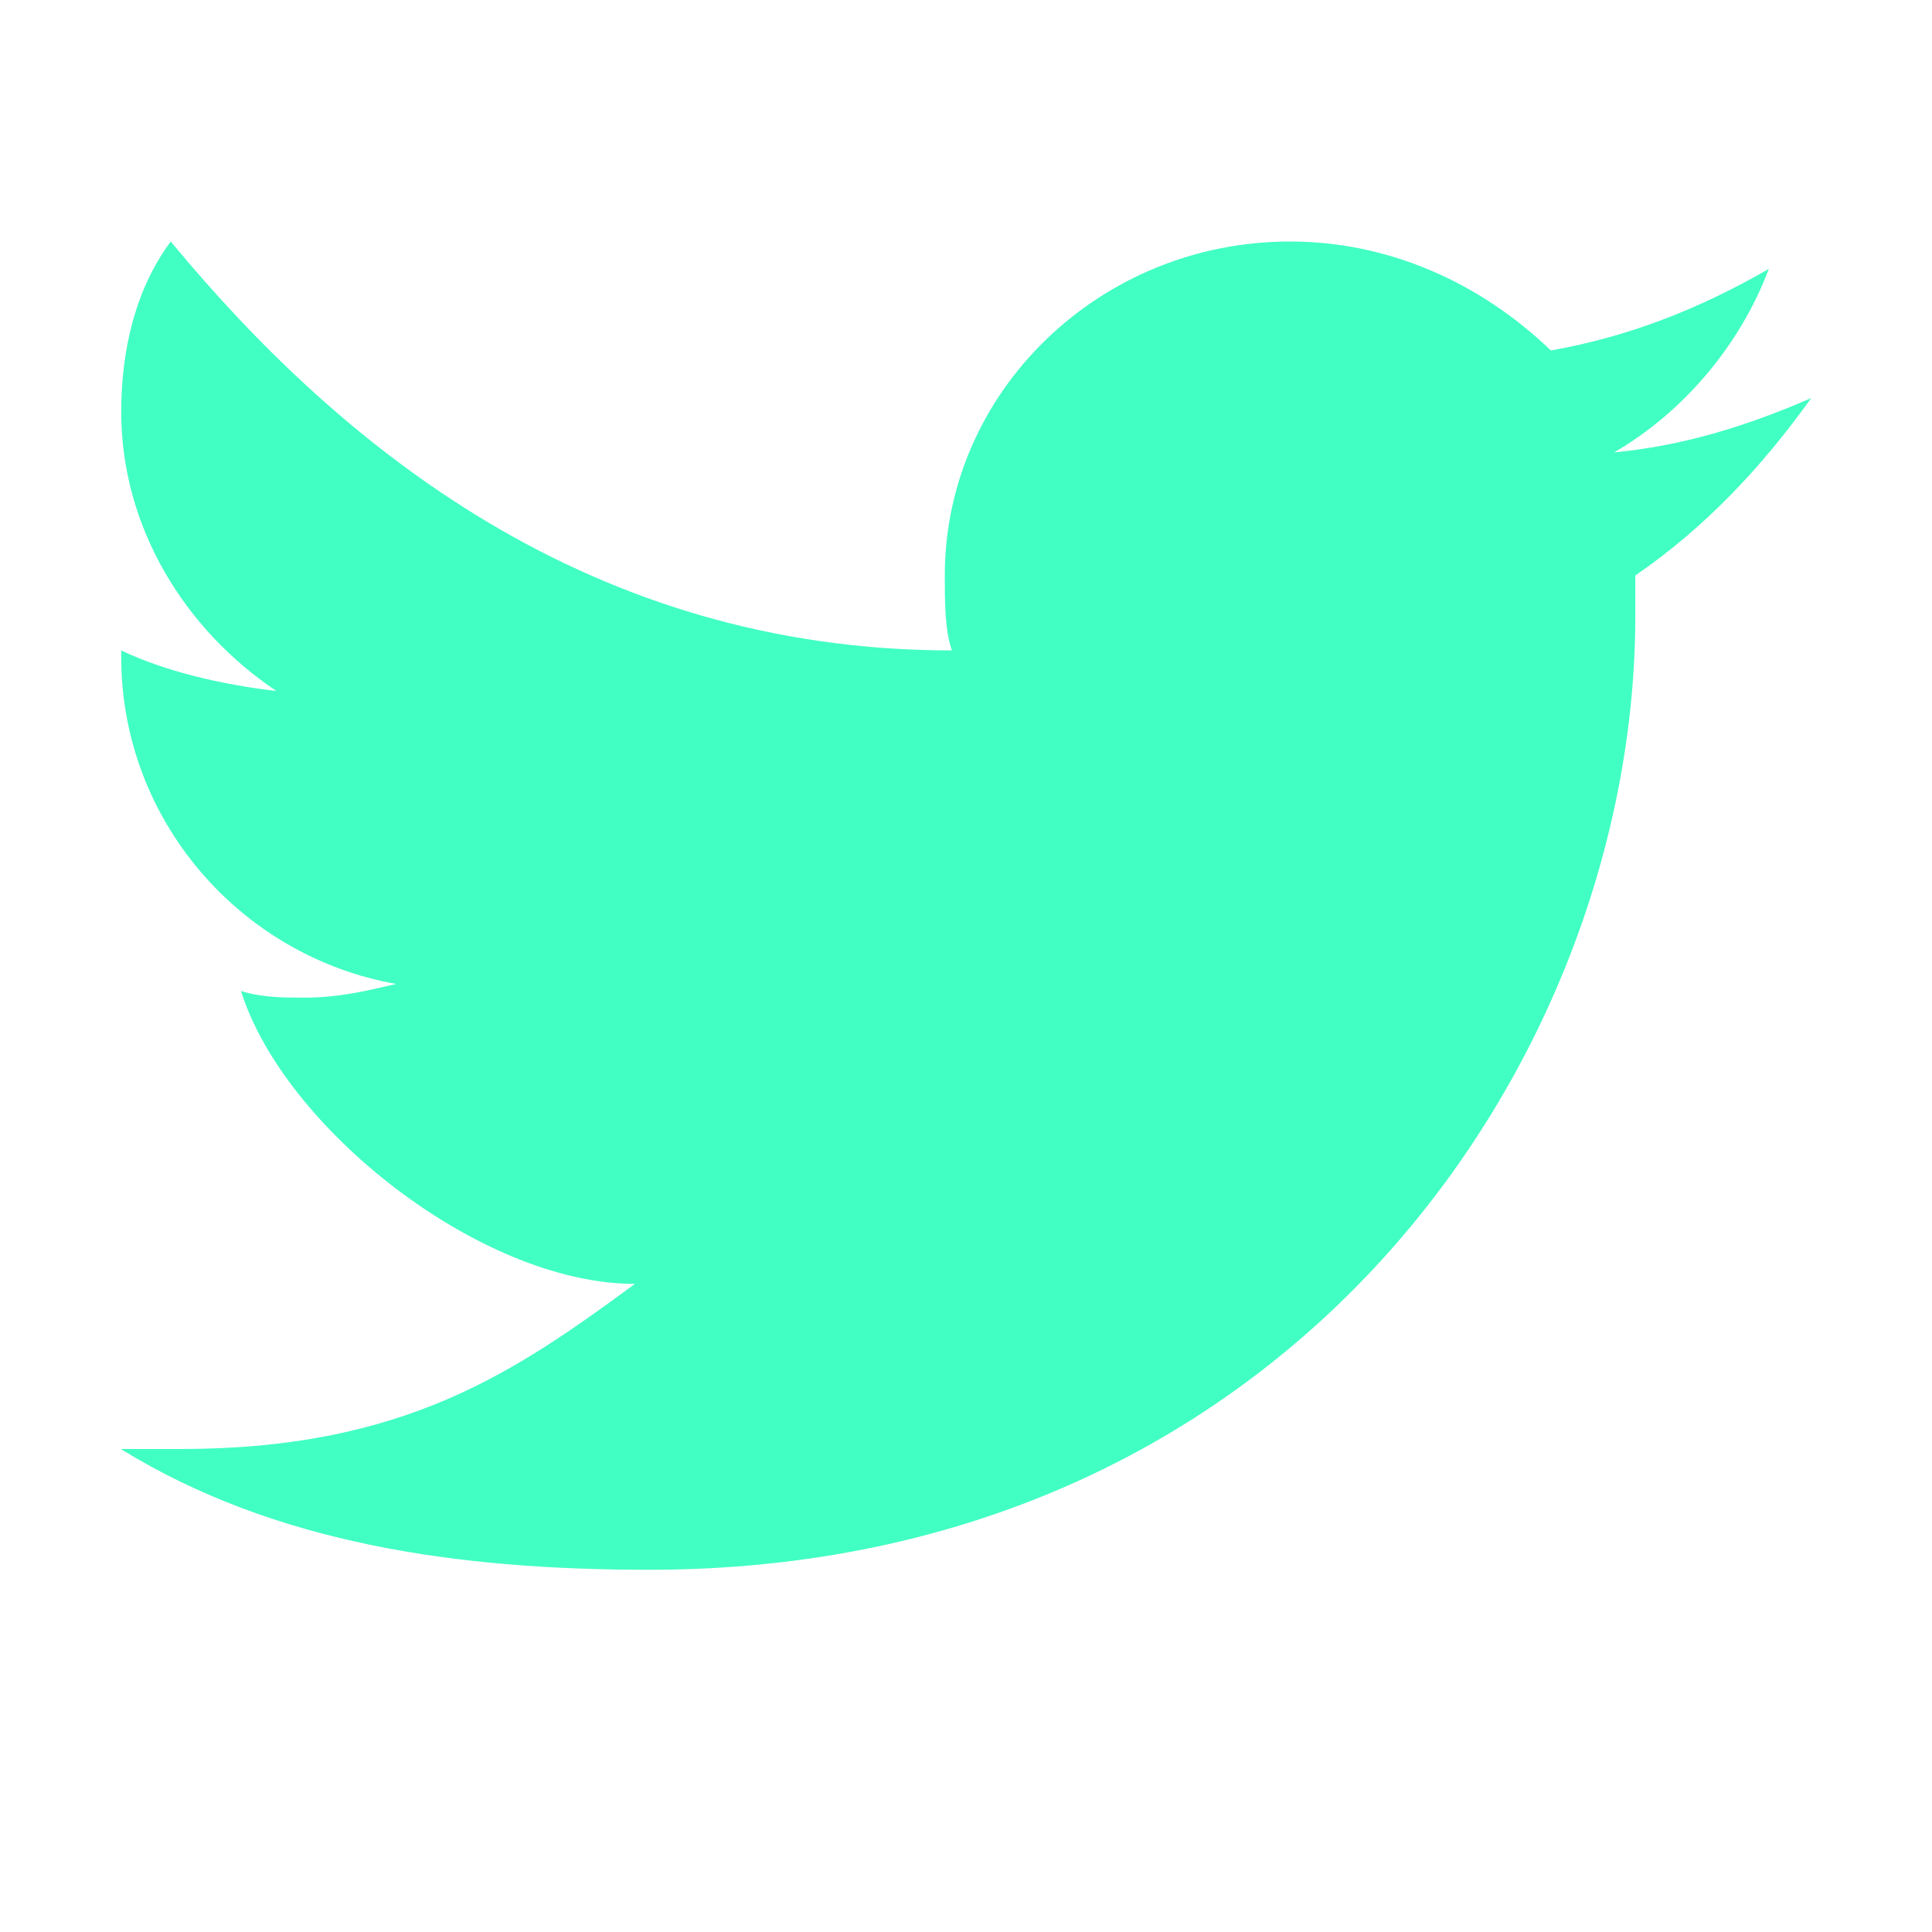 <svg width="35" height="35" viewBox="0 0 35 35" fill="none" xmlns="http://www.w3.org/2000/svg">
<path d="M32.812 7.212C31.668 7.708 30.514 8.075 29.241 8.195C30.514 7.46 31.539 6.221 32.044 4.871C30.77 5.605 29.497 6.101 28.096 6.349C26.814 5.118 25.156 4.375 23.37 4.375C19.927 4.375 17.116 7.092 17.116 10.425C17.116 10.912 17.116 11.408 17.244 11.783C10.664 11.783 6.152 8.075 3.093 4.375C2.452 5.238 2.196 6.349 2.196 7.46C2.196 9.553 3.35 11.408 5.007 12.518C3.982 12.399 2.965 12.151 2.196 11.783C2.196 11.783 2.196 11.783 2.196 11.903C2.196 14.868 4.366 17.329 7.178 17.825C6.665 17.944 6.152 18.073 5.511 18.073C5.136 18.073 4.751 18.073 4.366 17.953C5.136 20.422 8.699 23.259 11.502 23.259C9.331 24.857 7.314 26.25 3.281 26.25C2.769 26.25 3.179 26.25 2.188 26.25C4.99 27.976 8.314 28.438 11.758 28.438C23.37 28.438 29.625 19.183 29.625 11.16C29.625 10.912 29.625 10.673 29.625 10.425C30.898 9.553 31.924 8.451 32.812 7.212Z" fill="#41FFC2"/>
</svg>
